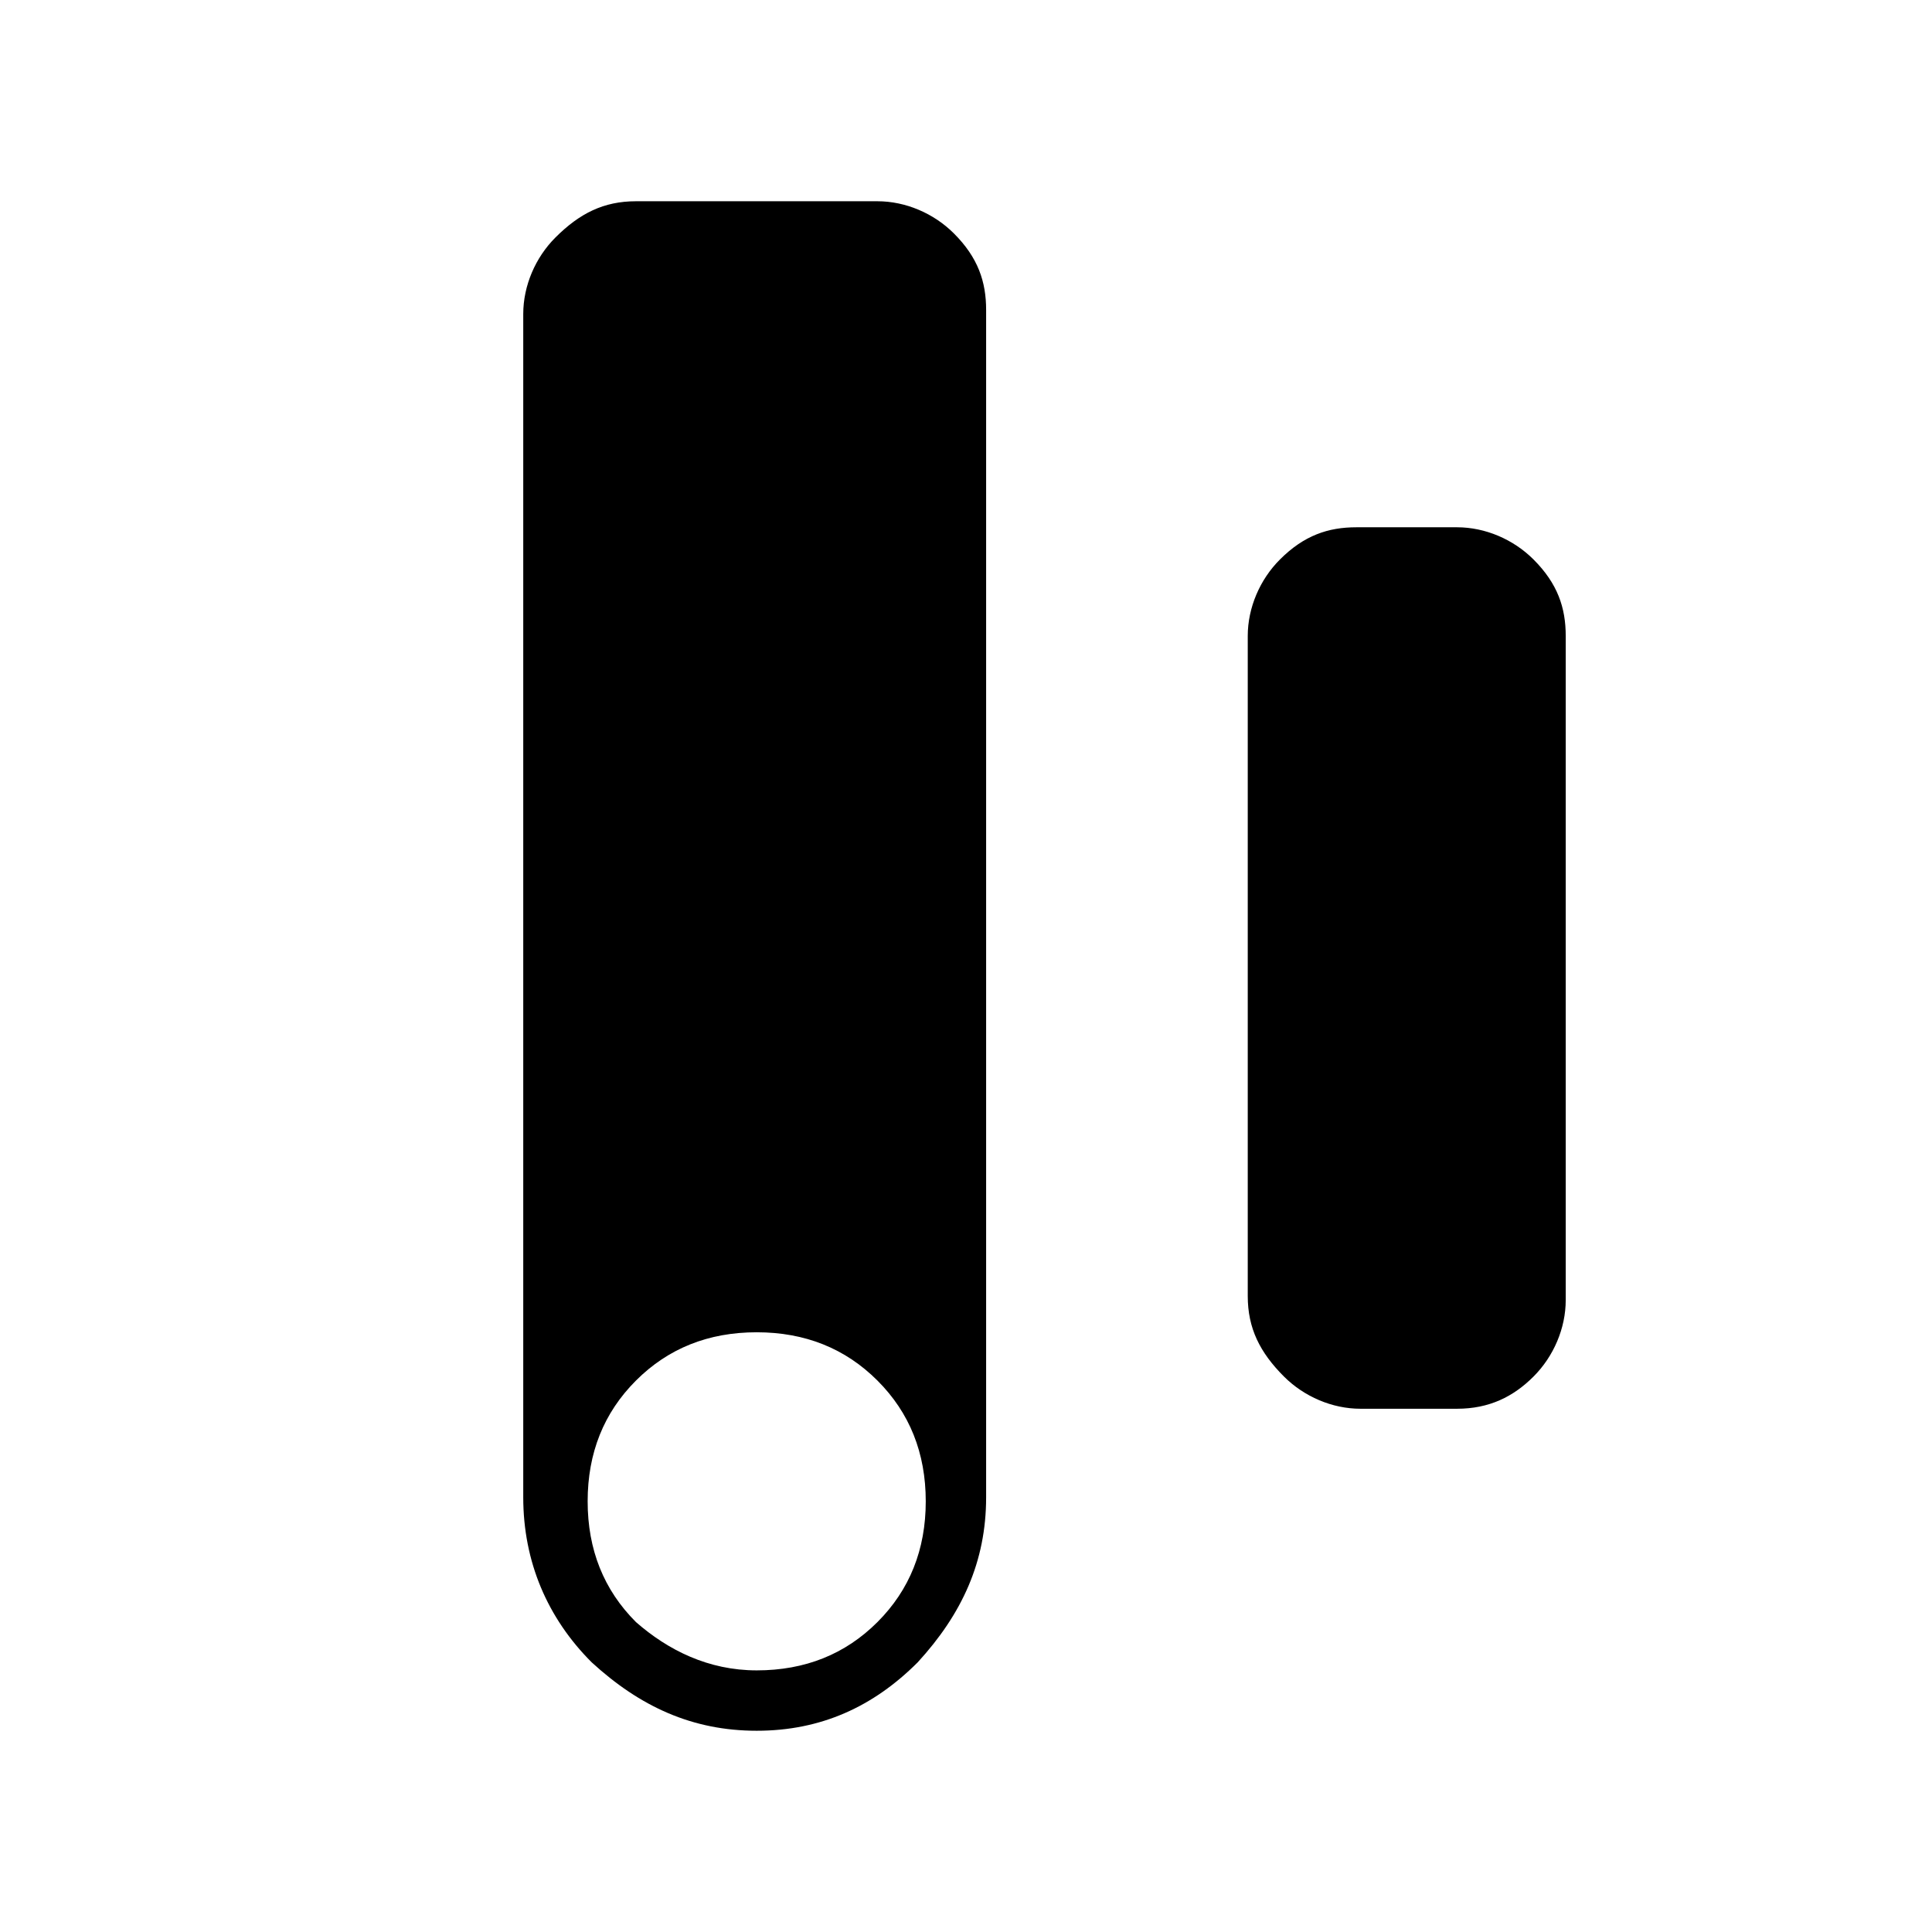 <?xml version="1.0" encoding="utf-8"?>
<!-- Generator: Adobe Illustrator 26.3.1, SVG Export Plug-In . SVG Version: 6.00 Build 0)  -->
<svg version="1.1" id="Слой_1" xmlns="http://www.w3.org/2000/svg" xmlns:xlink="http://www.w3.org/1999/xlink" x="0px" y="0px"
	 viewBox="0 0 48 48" style="enable-background:new 0 0 48 48;" xml:space="preserve">
<path d="M18.8,43c-1.6,0-2.9-0.6-4.1-1.7c-1.1-1.1-1.7-2.5-1.7-4.1V7.8c0-0.7,0.3-1.4,0.8-1.9C14.4,5.3,15,5,15.8,5h6
	c0.7,0,1.4,0.3,1.9,0.8c0.6,0.6,0.8,1.2,0.8,1.9v29.5c0,1.6-0.6,2.9-1.7,4.1C21.7,42.4,20.4,43,18.8,43z M18.8,41.5
	c1.2,0,2.2-0.4,3-1.2s1.2-1.8,1.2-3s-0.4-2.2-1.2-3c-0.8-0.8-1.8-1.2-3-1.2s-2.2,0.4-3,1.2c-0.8,0.8-1.2,1.8-1.2,3s0.4,2.2,1.2,3
	C16.6,41,17.6,41.5,18.8,41.5z M33.8,35c-0.7,0-1.4-0.3-1.9-0.8c-0.6-0.6-0.9-1.2-0.9-2V15.8c0-0.7,0.3-1.4,0.8-1.9
	c0.6-0.6,1.2-0.8,1.9-0.8h2.5c0.7,0,1.4,0.3,1.9,0.8c0.6,0.6,0.8,1.2,0.8,1.9v16.5c0,0.7-0.3,1.4-0.8,1.9C37.6,34.7,37,35,36.2,35
	H33.8z"/>
</svg>
